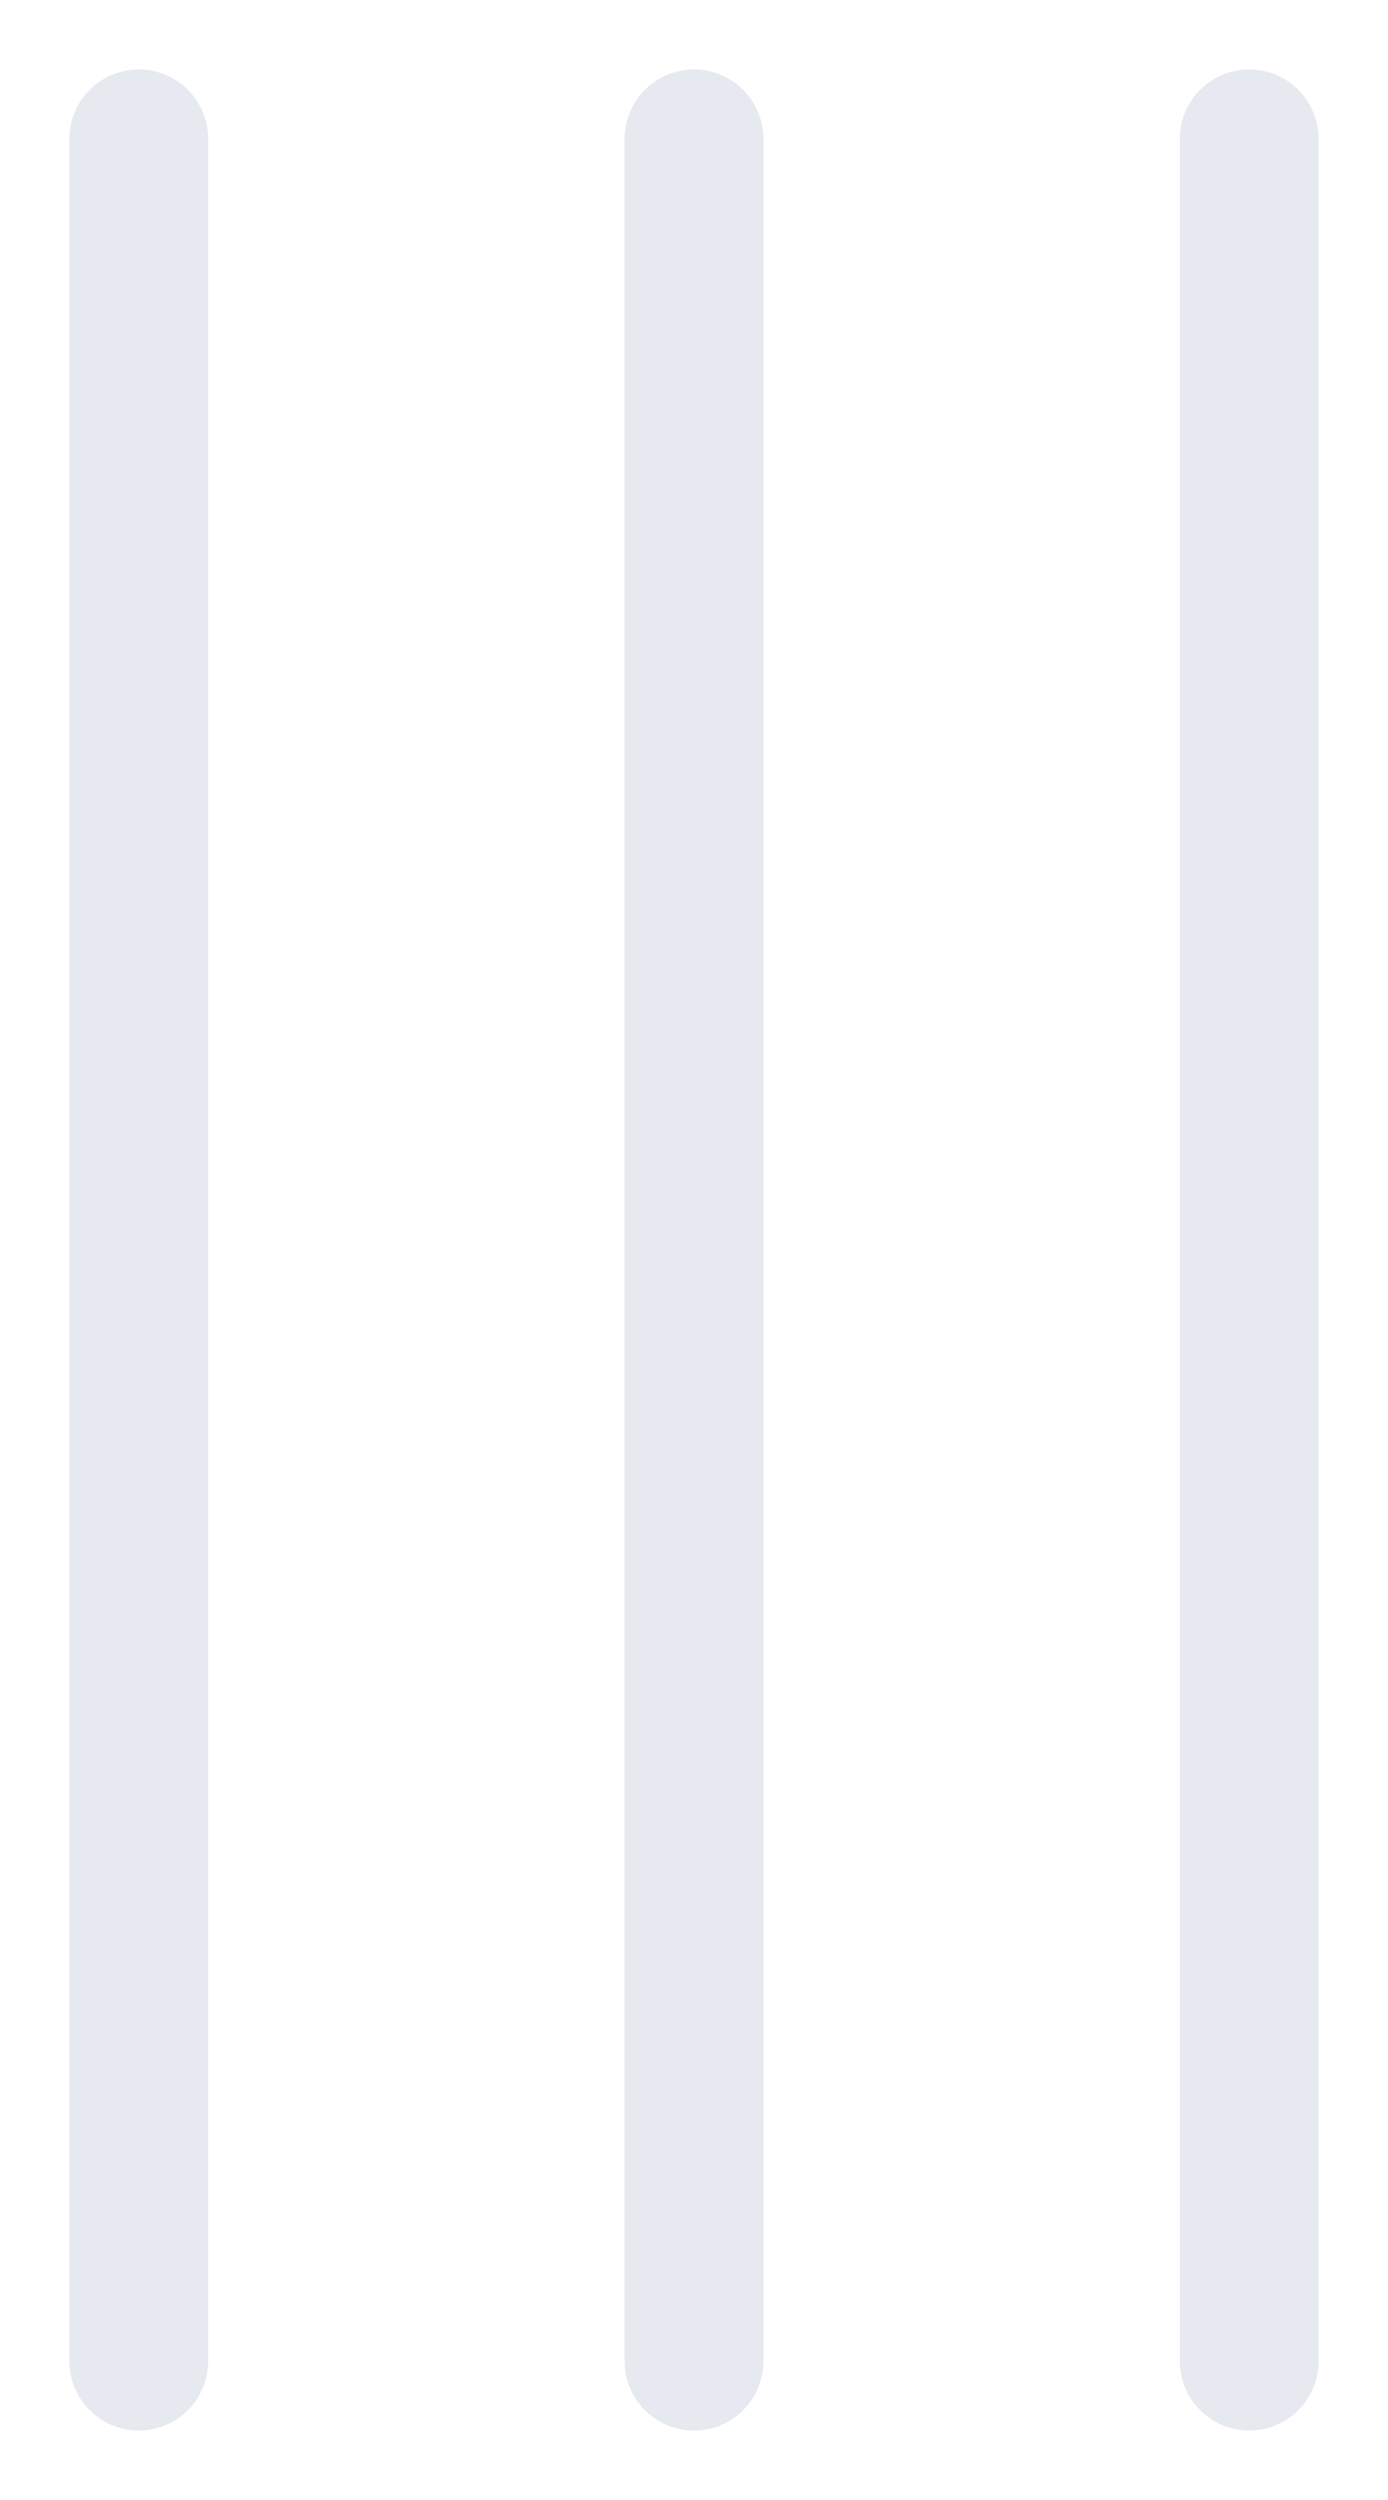<svg width="10" height="18" viewBox="0 0 10 18" fill="none" xmlns="http://www.w3.org/2000/svg">
<path d="M1 1V17" stroke="#E7E9F0" stroke-linecap="round" stroke-linejoin="round"/>
<path d="M5 1V17" stroke="#E7E9F0" stroke-linecap="round" stroke-linejoin="round"/>
<path d="M9 1V17" stroke="#E7E9F0" stroke-linecap="round" stroke-linejoin="round"/>
</svg>
